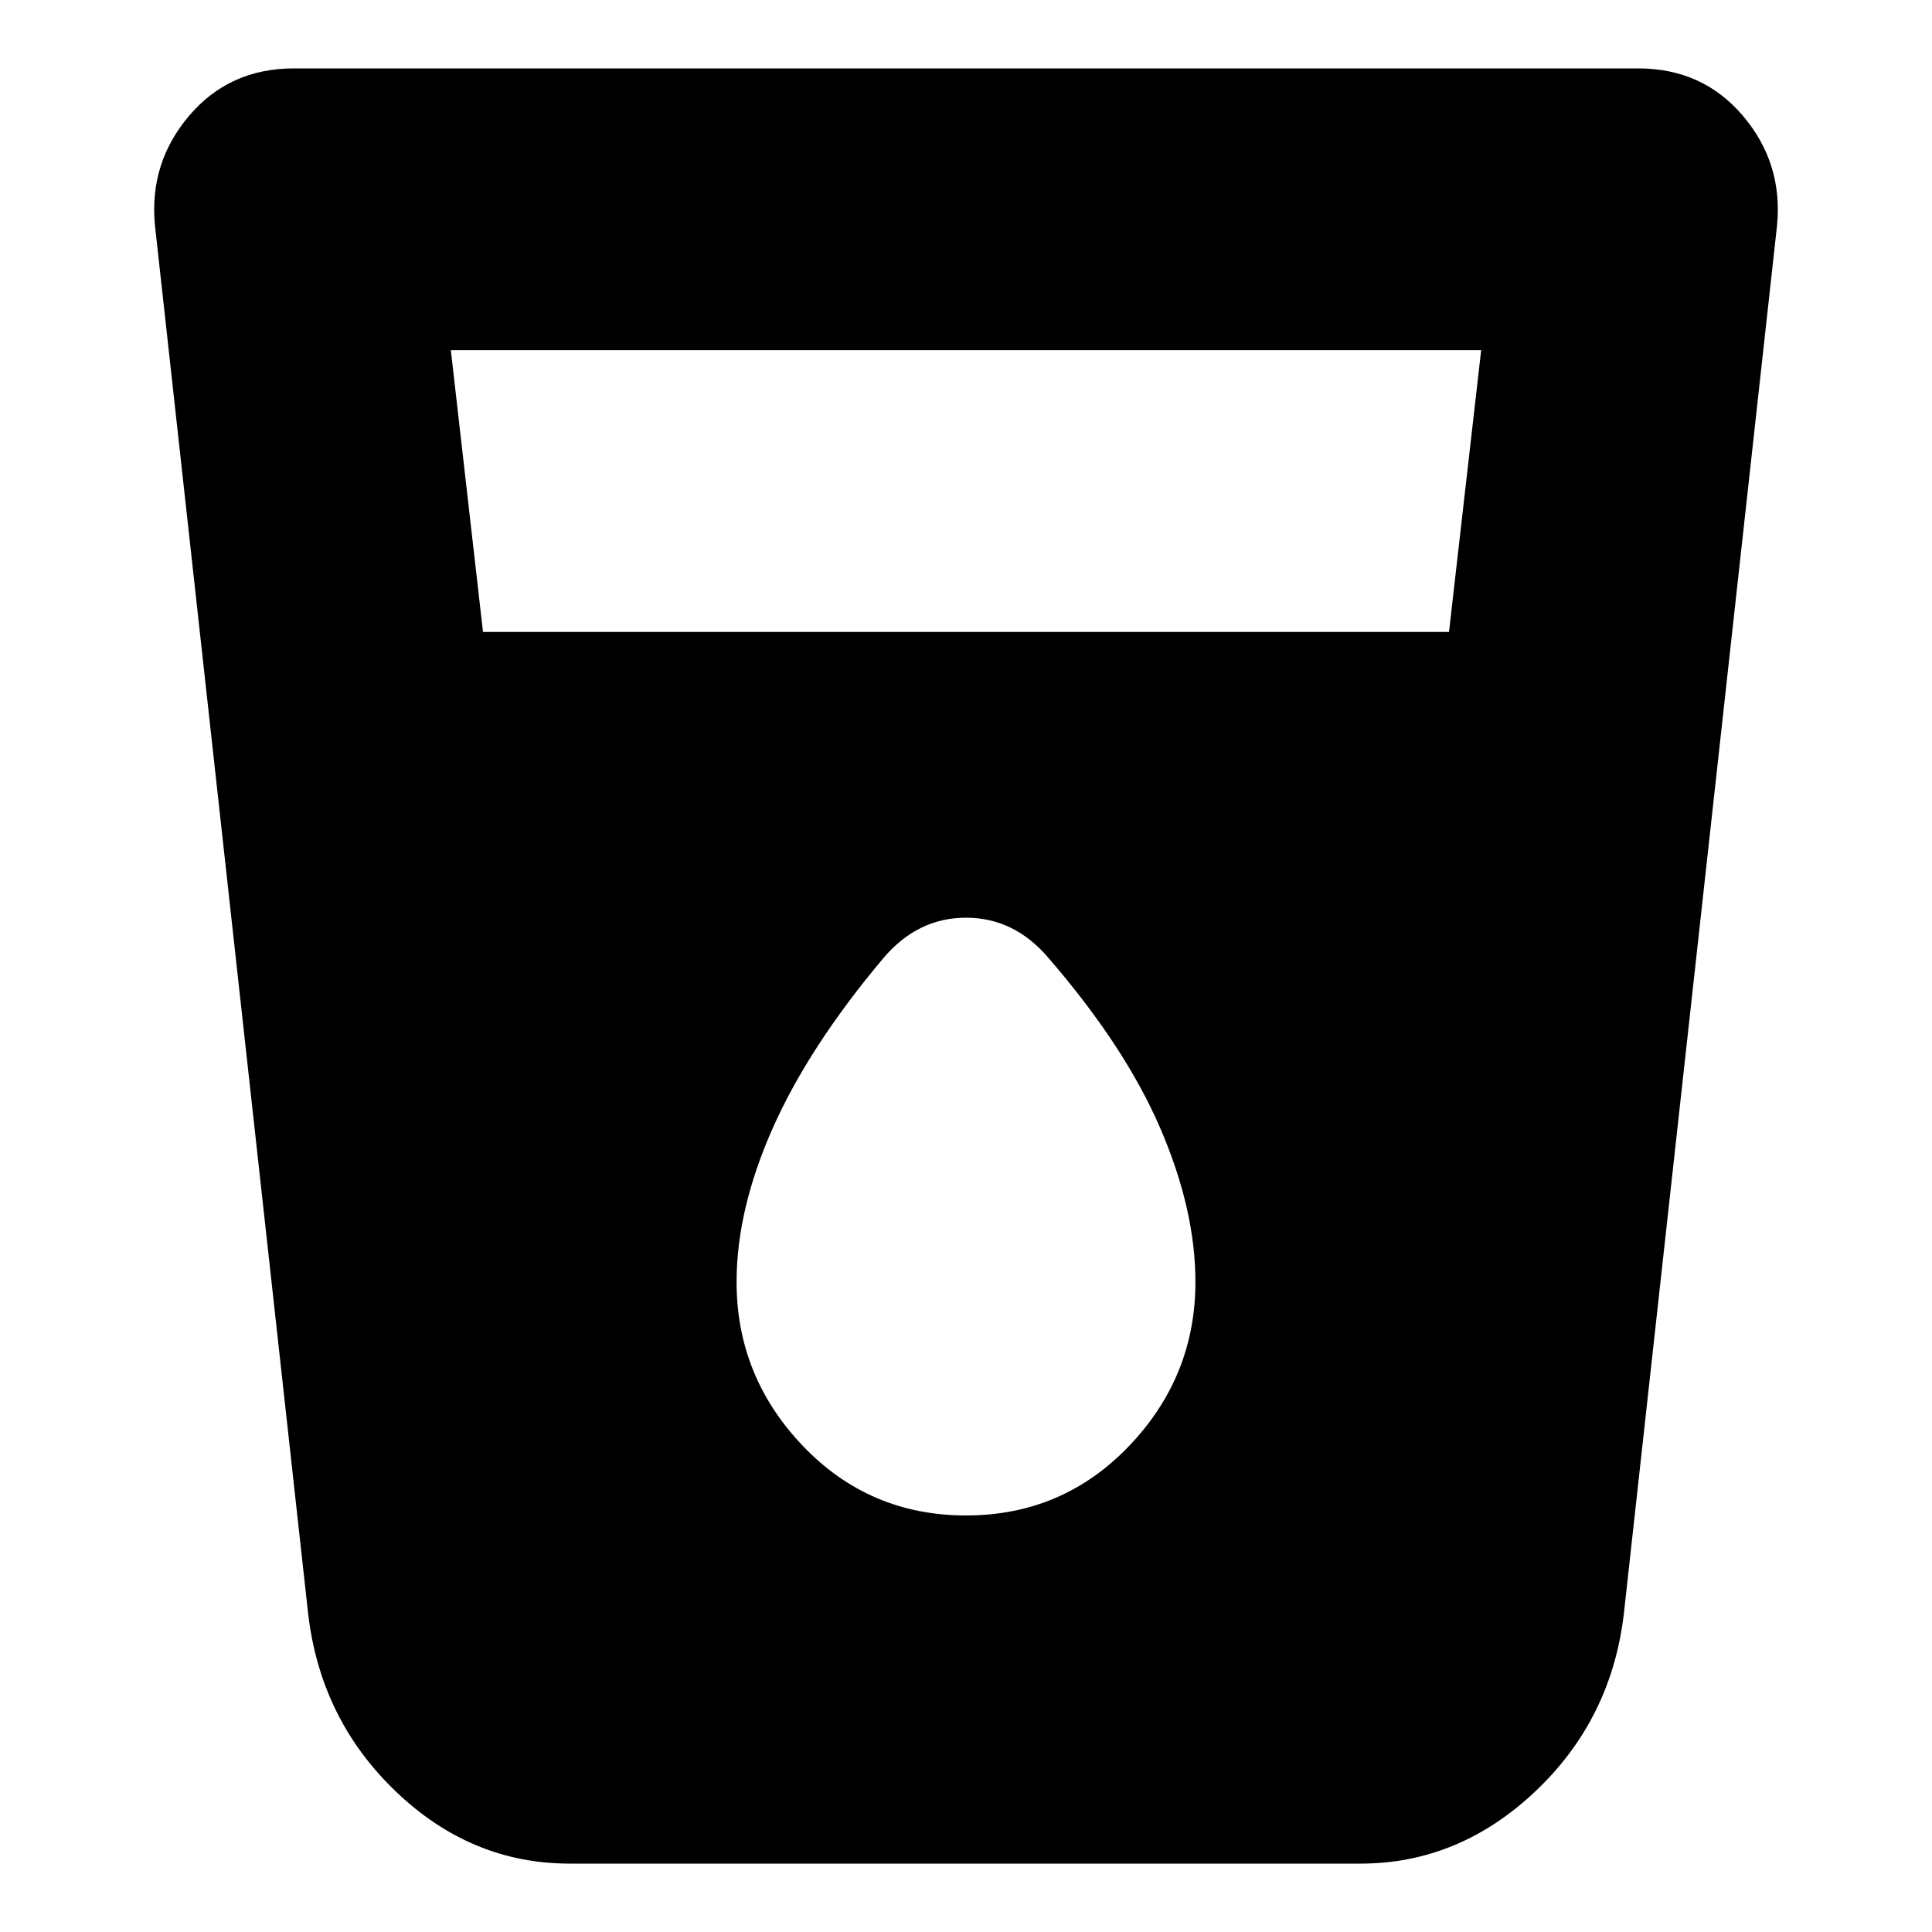 <svg xmlns="http://www.w3.org/2000/svg" height="20" width="20"><path d="M5.896 19.292q-1.021 0-1.802-.75-.782-.75-.906-1.854L1.604 2.333q-.062-.645.354-1.135.417-.49 1.084-.49h13.916q.667 0 1.084.49.416.49.354 1.135l-1.584 14.355q-.124 1.104-.916 1.854t-1.813.75ZM5 6.542h10l.333-2.917H4.667Zm5 9.146q1 0 1.688-.719.687-.719.687-1.698 0-.75-.365-1.594-.364-.844-1.156-1.76Q10.5 9.5 10 9.5t-.854.417q-.771.916-1.146 1.76-.375.844-.375 1.594 0 .979.687 1.698.688.719 1.688.719Z"/></svg>